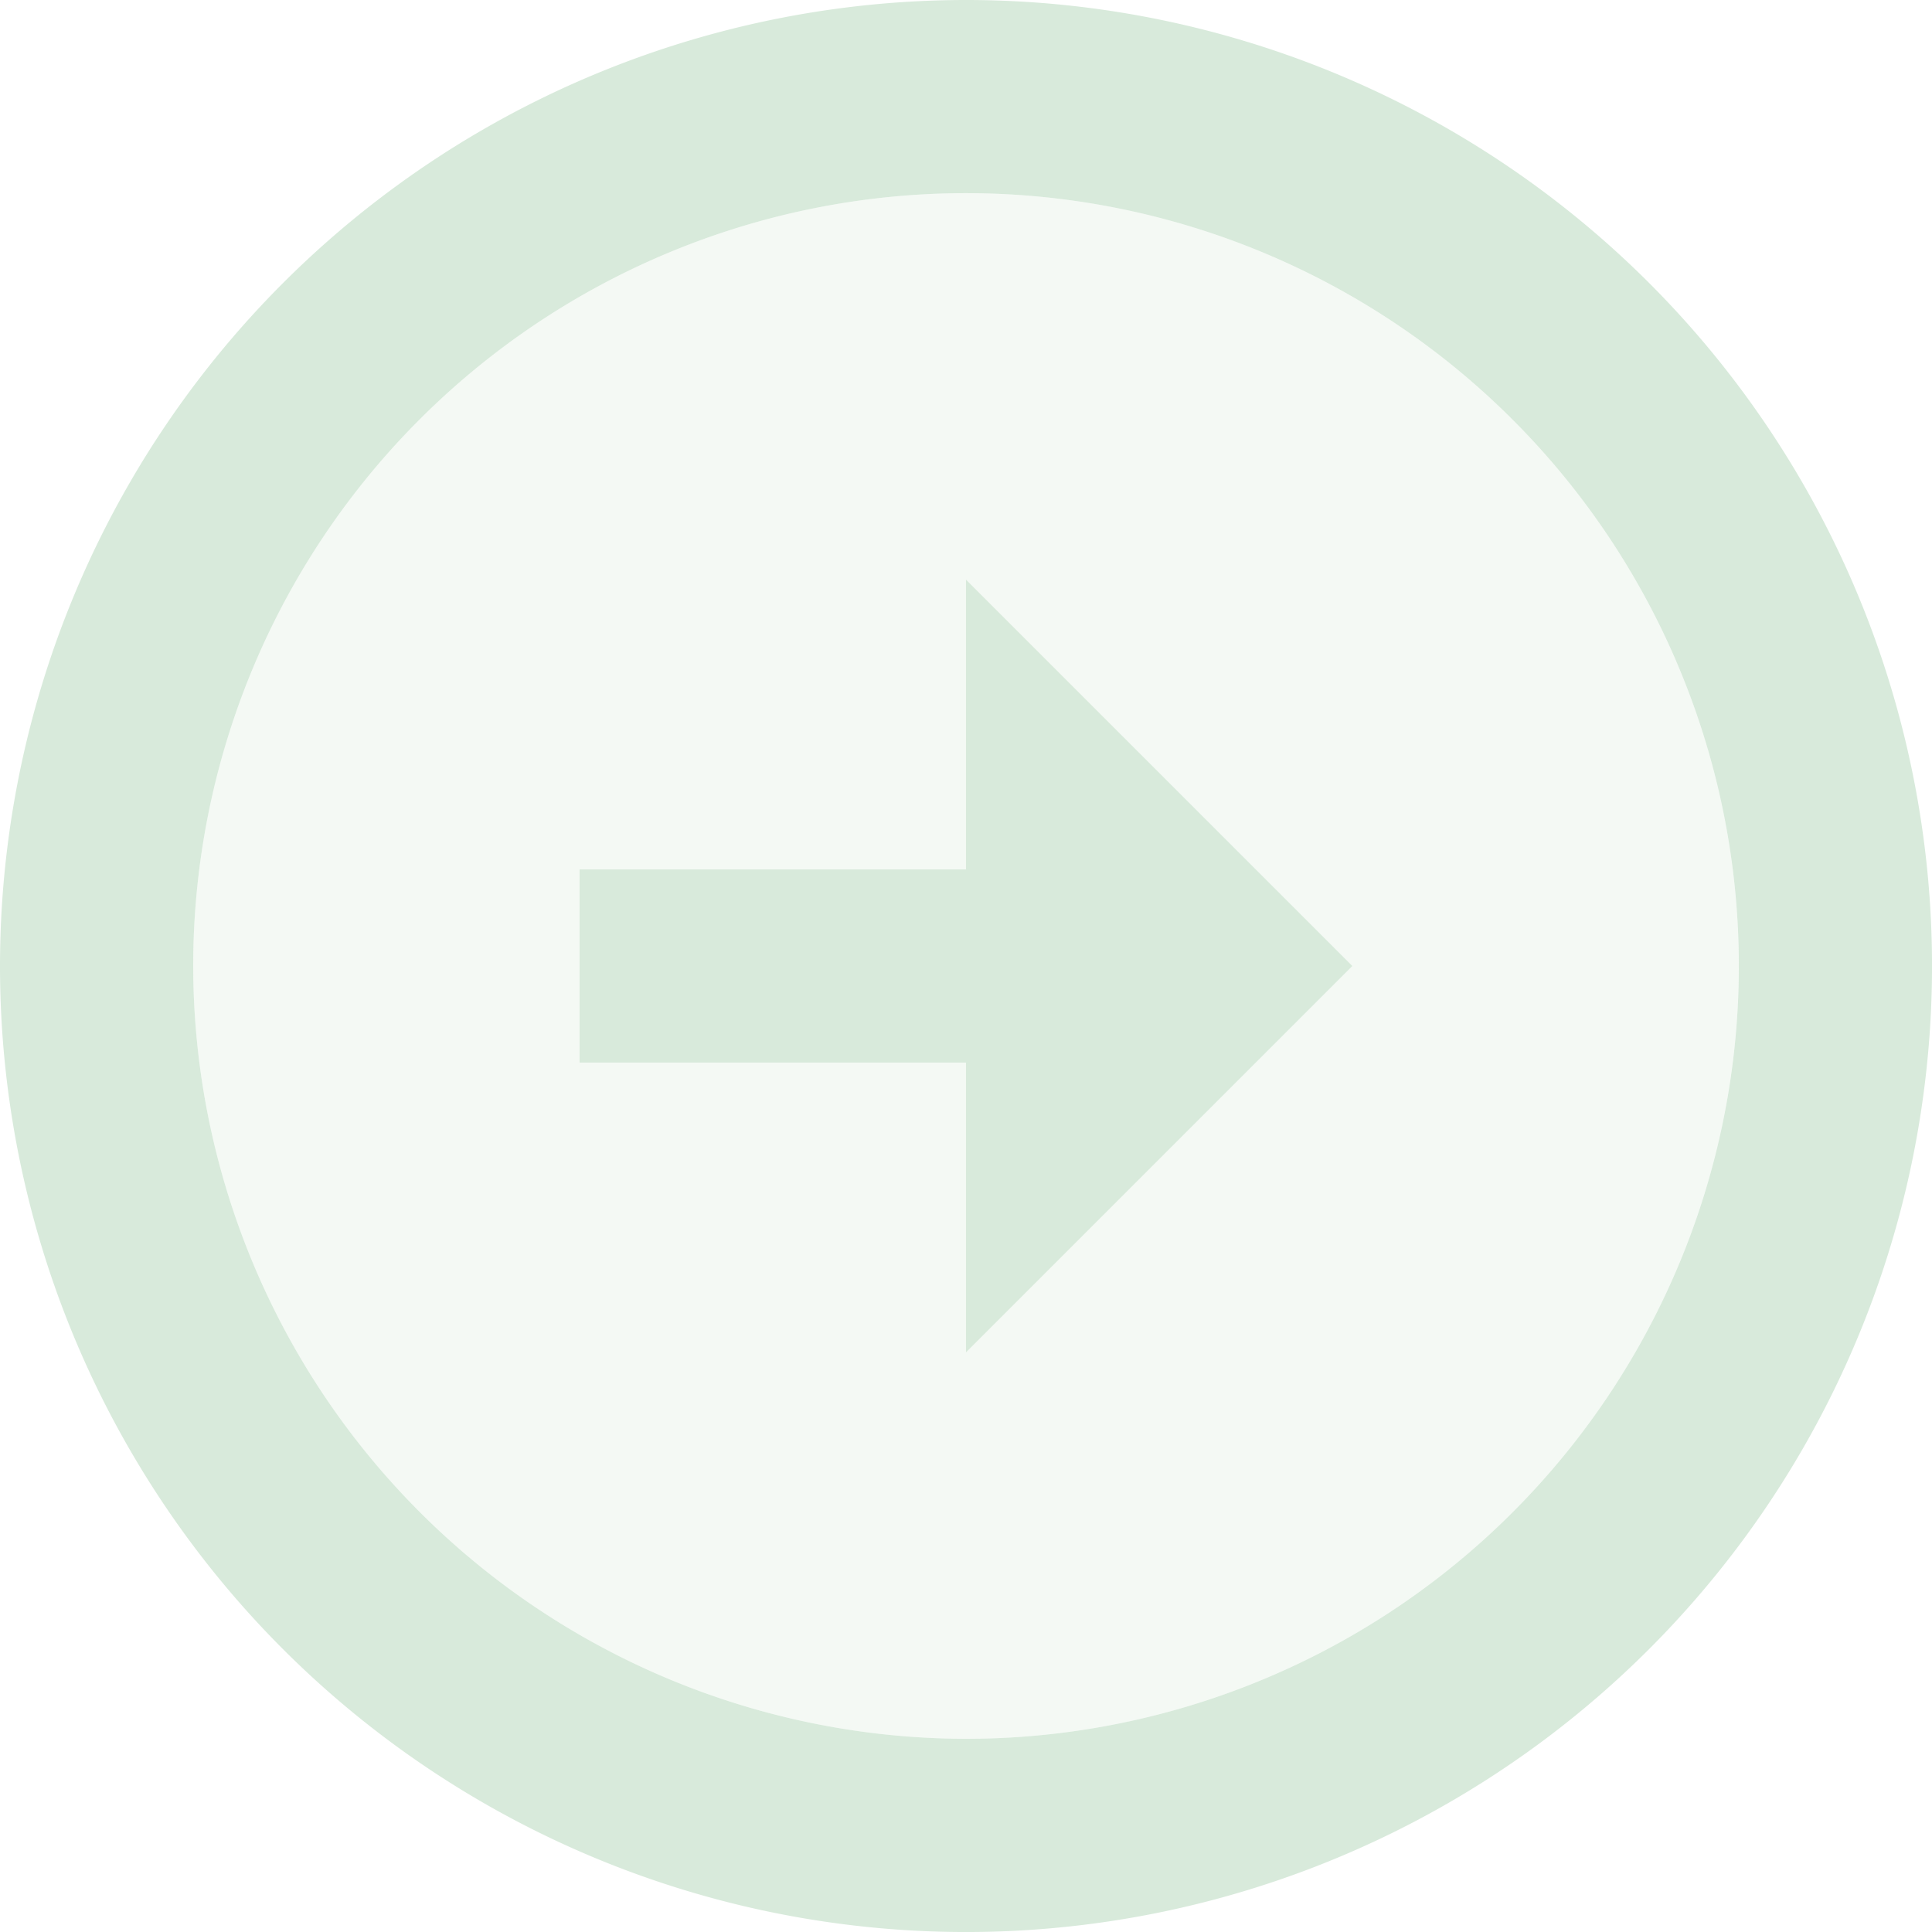 <svg xmlns="http://www.w3.org/2000/svg" width="67.737" height="67.737" viewBox="0 0 67.737 67.737">
  <g id="IcTwotoneArrowCircleLeft" transform="translate(69.737 69.737) rotate(180)">
    <path id="Path_13" data-name="Path 13" d="M58.19,31.095A27.095,27.095,0,1,1,31.095,4,27.131,27.131,0,0,1,58.19,31.095M31.095,34.482H44.642V27.708H31.095V17.547L17.547,31.095,31.095,44.642Z" transform="translate(4.774 4.774)" fill="#d8eadb" opacity="0.3"/>
    <path id="Path_14" data-name="Path 14" d="M62.963,35.869A27.095,27.095,0,1,1,35.869,8.774,27.131,27.131,0,0,1,62.963,35.869m6.774,0A33.869,33.869,0,1,0,35.869,69.737,33.881,33.881,0,0,0,69.737,35.869ZM35.869,39.255H49.416V32.482H35.869V22.321L22.321,35.869,35.869,49.416Z" transform="translate(0 0)" fill="#d8eadb"/>
  </g>
</svg>
